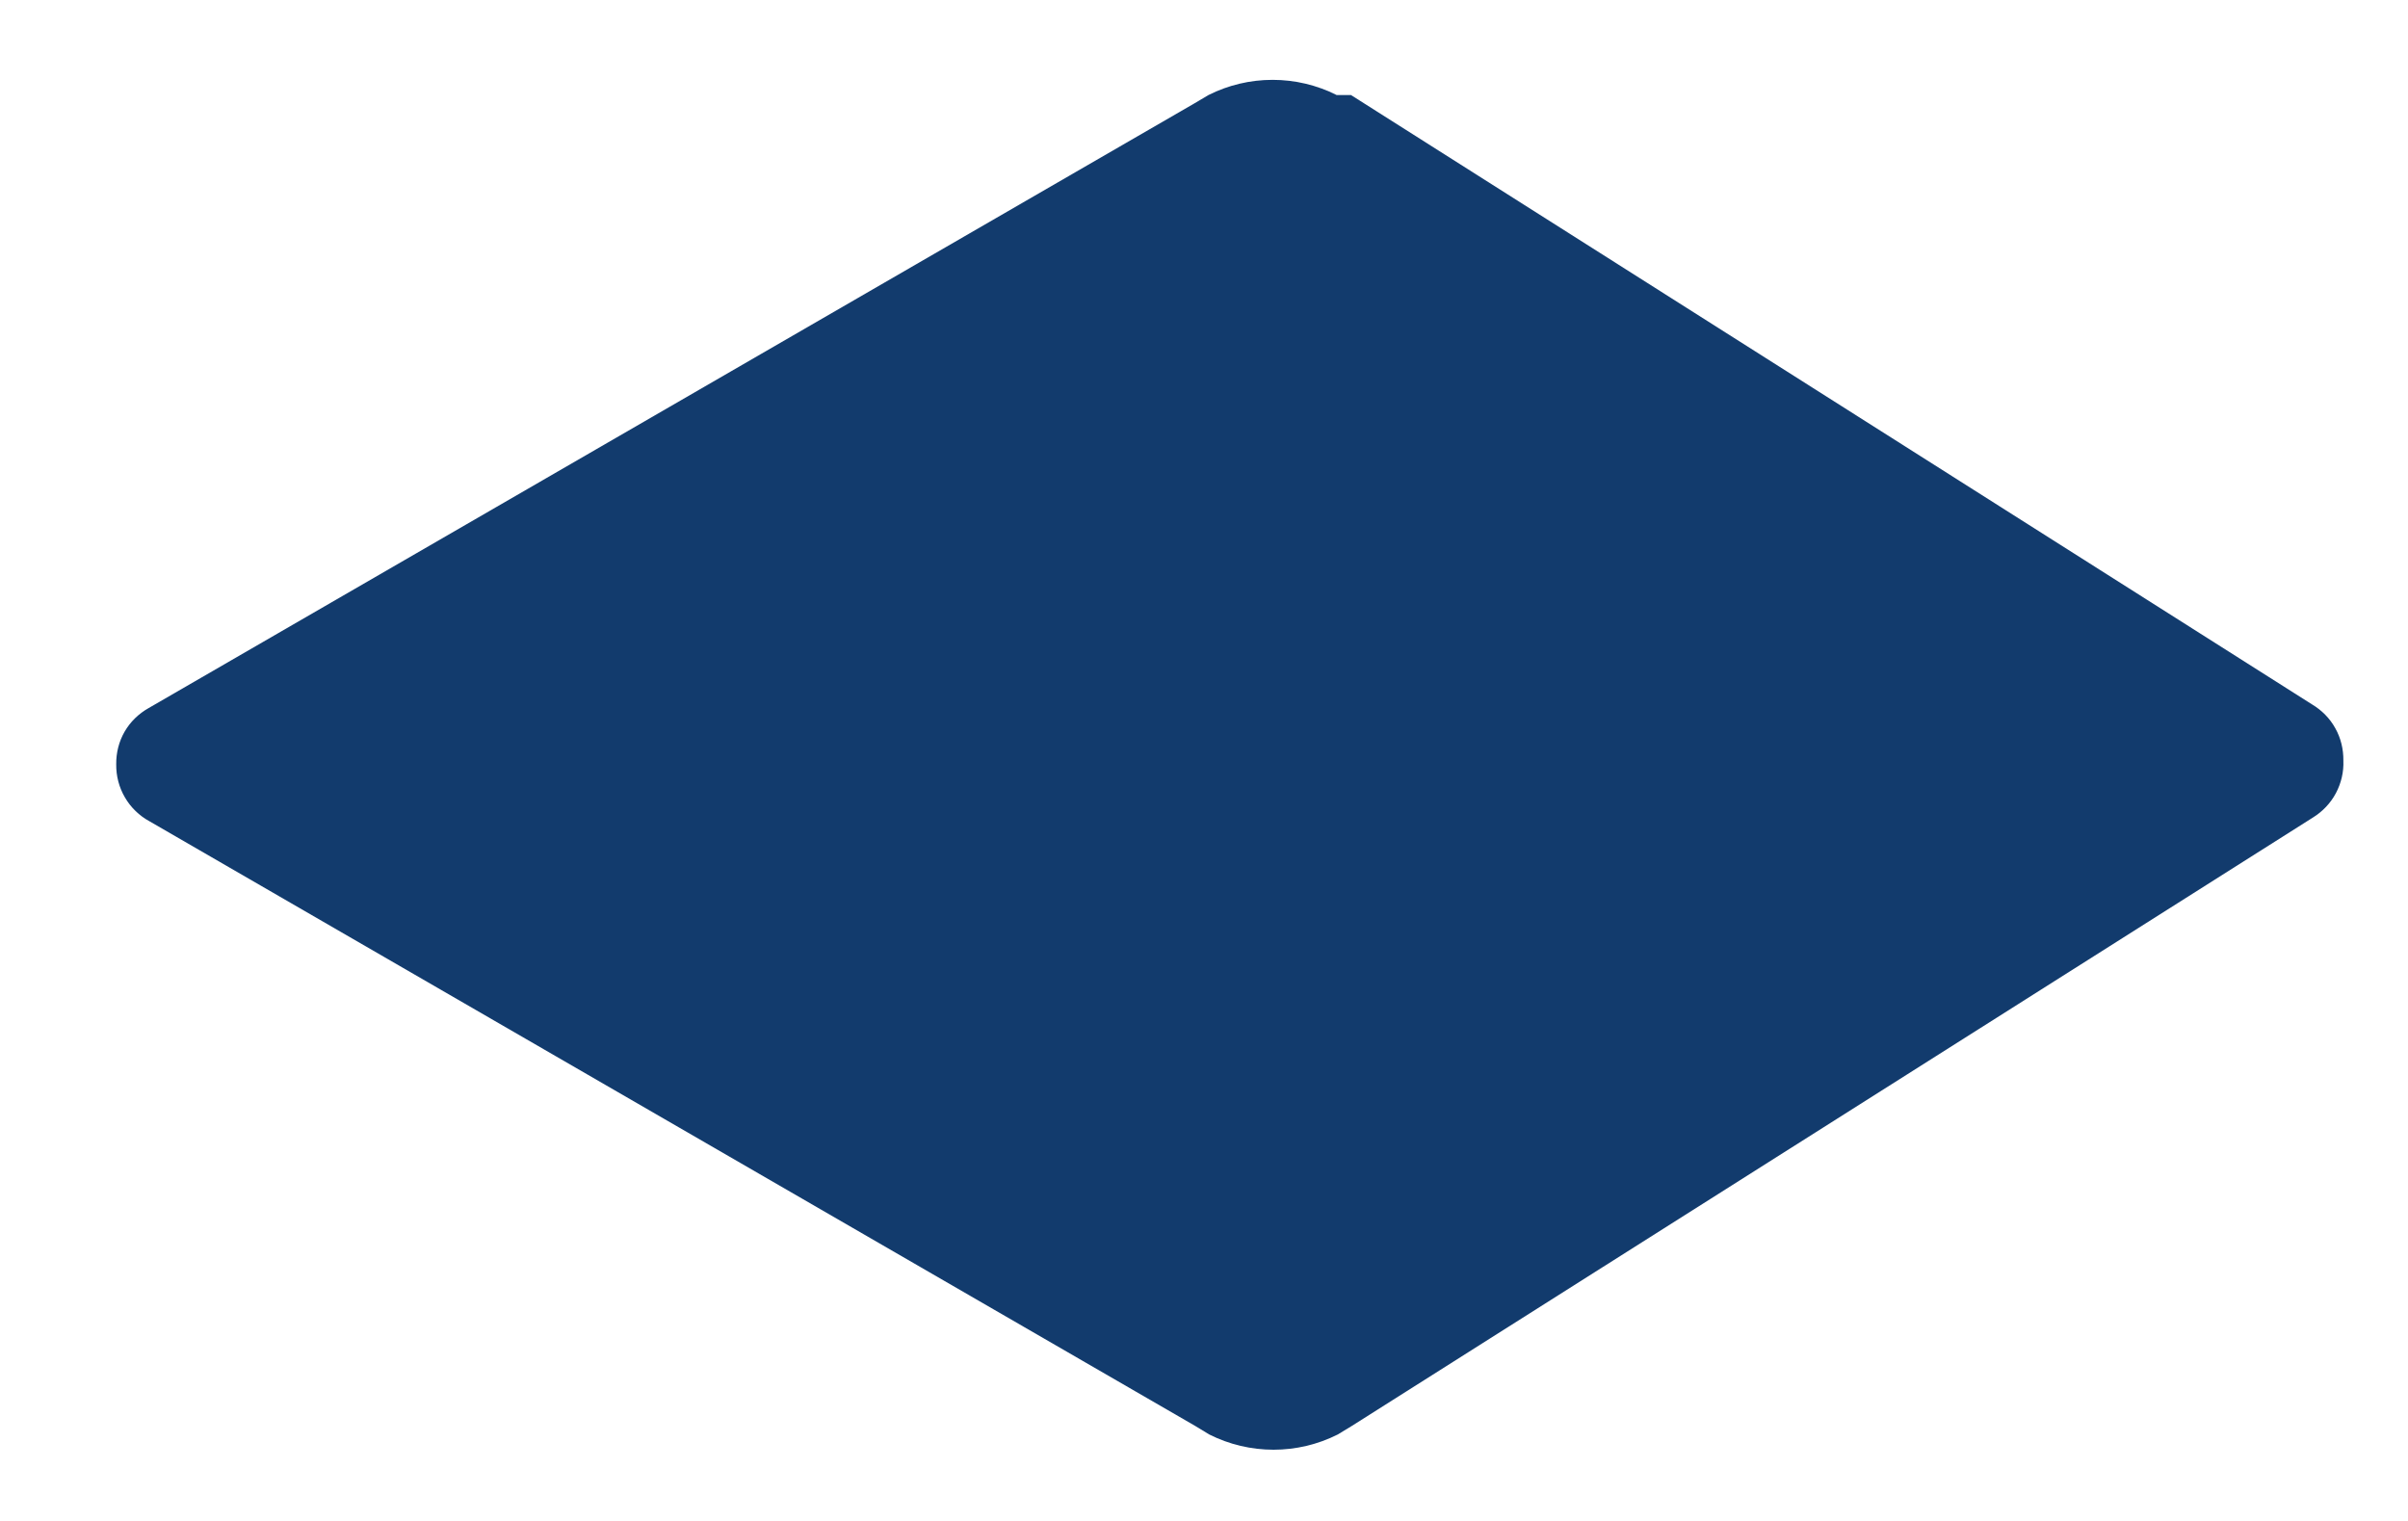 <svg width="19" height="12" viewBox="0 0 19 12" fill="none" xmlns="http://www.w3.org/2000/svg">
<path d="M18.49 6C18.491 5.911 18.47 5.823 18.426 5.745C18.383 5.667 18.319 5.603 18.242 5.557L10.66 0.75H10.547C10.39 0.671 10.217 0.63 10.041 0.63C9.865 0.63 9.692 0.671 9.535 0.75L9.422 0.817L1.172 5.587C1.094 5.631 1.028 5.695 0.983 5.773C0.938 5.851 0.916 5.94 0.917 6.03C0.916 6.122 0.939 6.212 0.986 6.292C1.032 6.371 1.099 6.436 1.18 6.48L9.43 11.25L9.542 11.318C9.699 11.397 9.873 11.438 10.049 11.438C10.224 11.438 10.398 11.397 10.555 11.318V11.318L10.667 11.25L18.25 6.45C18.326 6.403 18.389 6.337 18.431 6.258C18.473 6.179 18.494 6.09 18.49 6V6Z" fill="#123B6D"/>
</svg>
